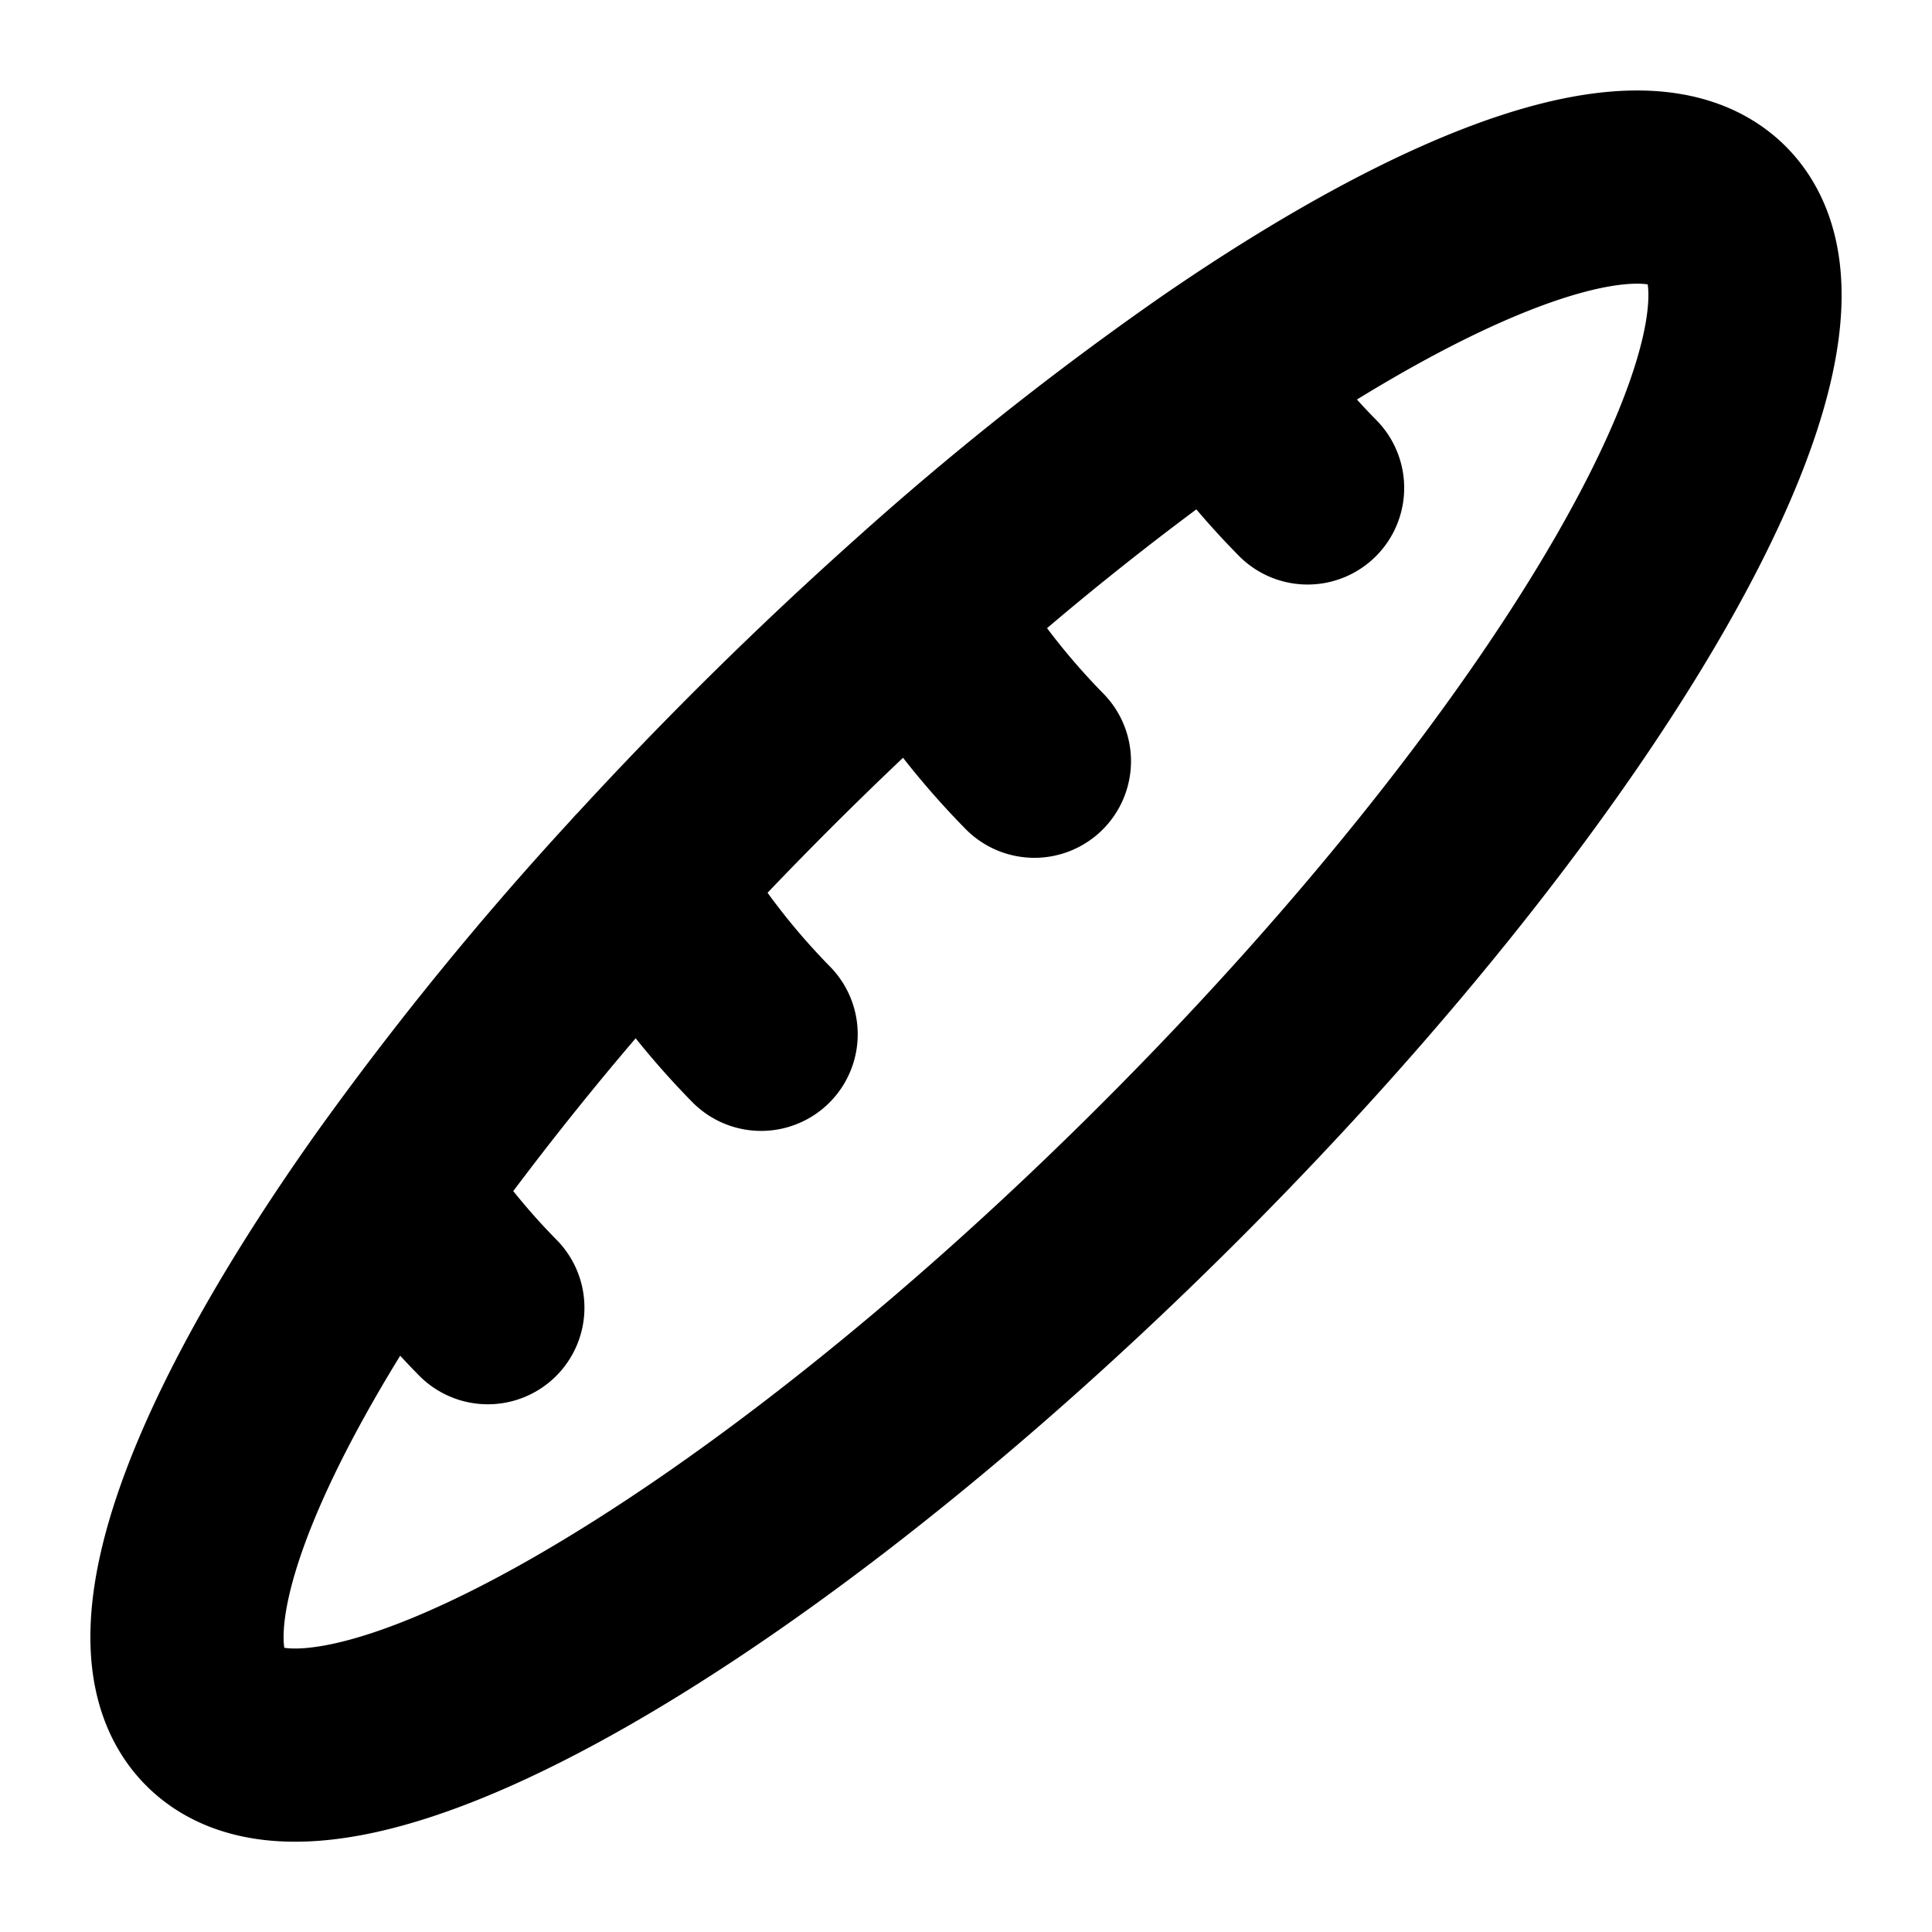 <svg xmlns="http://www.w3.org/2000/svg" width="20" height="20" fill="none" viewBox="0 0 20 20">
  <path stroke="#000" stroke-linecap="round" stroke-linejoin="round" stroke-width="2" d="M7.879 10.707a7.778 7.778 0 0 1-1.197-1.58m-1.632 4.41a7.587 7.587 0 0 1-.972-1.213m6.63-4.444a7.768 7.768 0 0 1-1.184-1.556m4.012-1.273a7.559 7.559 0 0 1-.94-1.162m-8.518 8.435c-1.82 2.57-2.615 4.697-1.856 5.455 1.171 1.172 5.604-1.36 9.9-5.657 4.295-4.295 6.828-8.728 5.656-9.9-.731-.73-2.734-.018-5.182 1.667m-8.518 8.435a33.075 33.075 0 0 1 2.604-3.195m0 0a40.235 40.235 0 0 1 2.842-2.805m0 0a31.607 31.607 0 0 1 3.072-2.435"/>
</svg>
